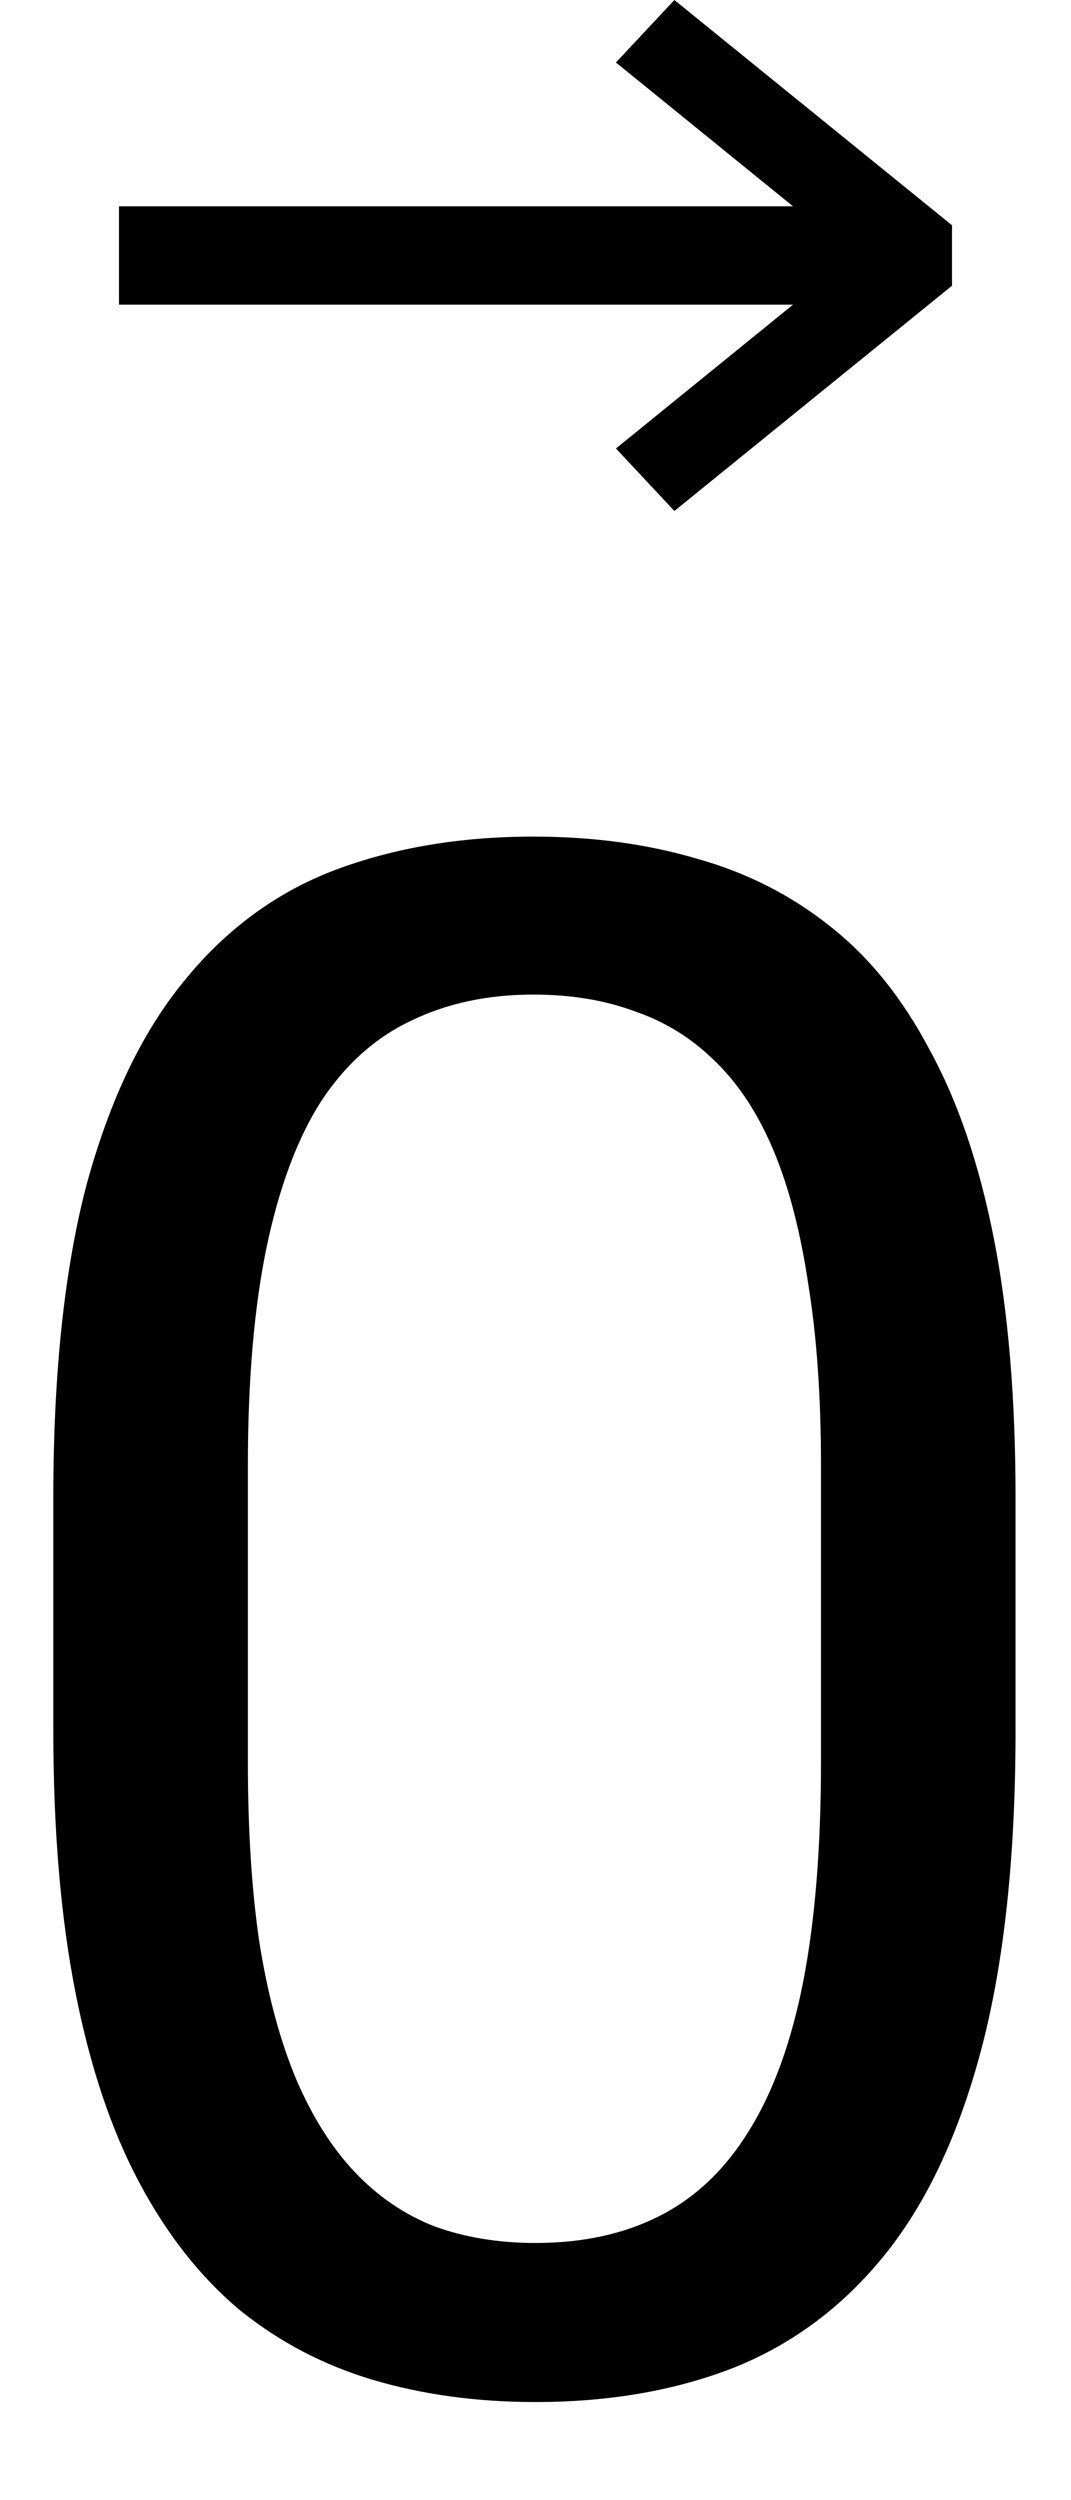 <svg width="9" height="21" viewBox="0 0 9 21" fill="none" xmlns="http://www.w3.org/2000/svg">
<path d="M5.667 4.292L8 2.4V1.892L5.667 0L5.176 0.525L6.664 1.733H1V2.559H6.664L5.176 3.767L5.667 4.292Z" fill="black"/>
<path d="M8.534 12.582V14.533C8.534 15.582 8.44 16.467 8.253 17.188C8.065 17.908 7.796 18.488 7.444 18.928C7.093 19.367 6.668 19.686 6.17 19.886C5.678 20.079 5.121 20.176 4.5 20.176C4.008 20.176 3.554 20.114 3.138 19.991C2.722 19.868 2.347 19.672 2.013 19.402C1.685 19.127 1.403 18.77 1.169 18.33C0.935 17.891 0.756 17.357 0.633 16.73C0.51 16.104 0.448 15.371 0.448 14.533V12.582C0.448 11.533 0.542 10.654 0.729 9.945C0.923 9.236 1.195 8.668 1.547 8.24C1.898 7.807 2.32 7.496 2.812 7.309C3.311 7.121 3.867 7.027 4.482 7.027C4.98 7.027 5.438 7.089 5.854 7.212C6.275 7.329 6.65 7.52 6.979 7.783C7.307 8.041 7.585 8.387 7.813 8.82C8.048 9.248 8.227 9.772 8.35 10.394C8.473 11.015 8.534 11.744 8.534 12.582ZM6.899 14.797V12.31C6.899 11.735 6.864 11.231 6.794 10.798C6.729 10.358 6.633 9.983 6.504 9.673C6.375 9.362 6.211 9.11 6.012 8.917C5.818 8.724 5.593 8.583 5.335 8.495C5.083 8.401 4.799 8.354 4.482 8.354C4.096 8.354 3.753 8.428 3.454 8.574C3.155 8.715 2.903 8.94 2.698 9.251C2.499 9.562 2.347 9.969 2.241 10.473C2.136 10.977 2.083 11.589 2.083 12.31V14.797C2.083 15.371 2.115 15.878 2.18 16.317C2.25 16.757 2.353 17.138 2.487 17.46C2.622 17.776 2.786 18.037 2.979 18.242C3.173 18.447 3.396 18.6 3.647 18.699C3.905 18.793 4.189 18.84 4.5 18.84C4.898 18.84 5.247 18.764 5.546 18.611C5.845 18.459 6.094 18.222 6.293 17.899C6.498 17.571 6.65 17.152 6.75 16.643C6.85 16.127 6.899 15.512 6.899 14.797Z" fill="black"/>
</svg>
